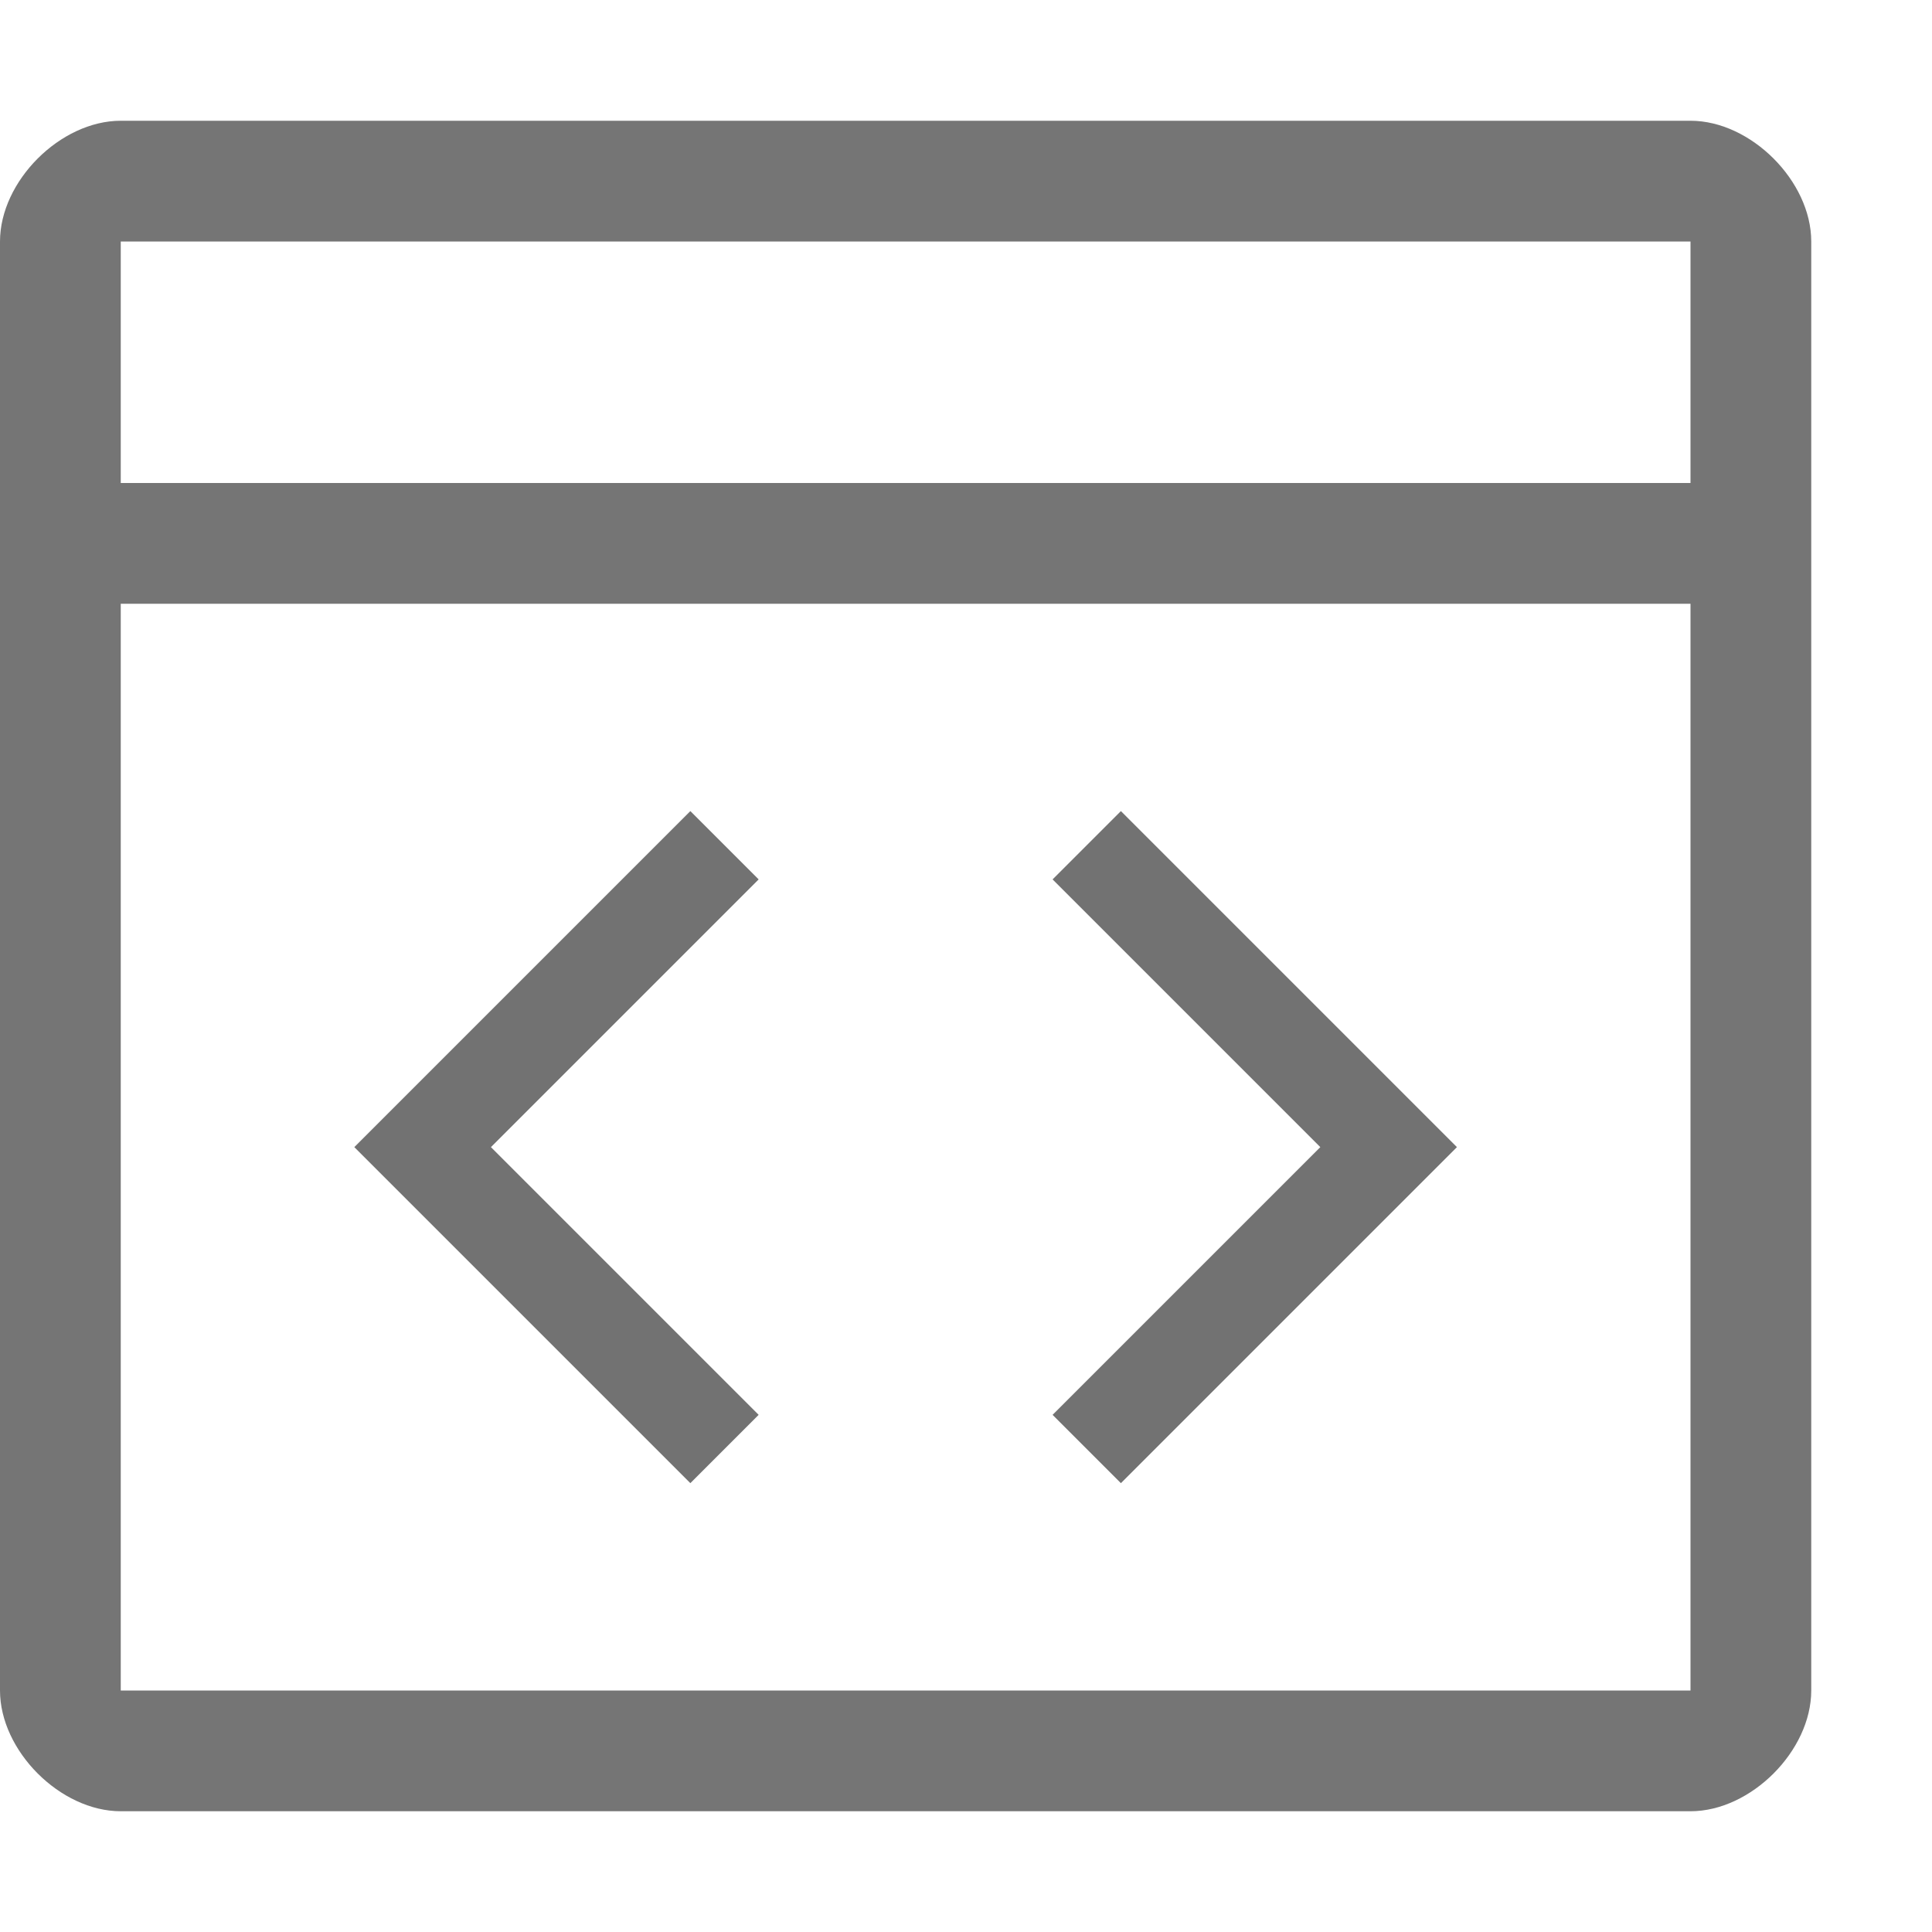 <svg xmlns="http://www.w3.org/2000/svg" viewBox="0 0 16 16" enable-background="new 0 0 16 16"><path d="M14,1H1C0.5,1,0,1.5,0,2v12c0,0.5,0.5,1,1,1h13c0.5,0,1-0.5,1-1V2C15,1.5,14.5,1,14,1z M14,14H1V5h13
	V14z M14,4H1V2h13V4z" fill="#757575"/><g fill="none" stroke="#727272" stroke-width="0.8" stroke-miterlimit="10"><path d="M 6 12 3.5 9.5 6 7"/><path d="M 9 12 11.5 9.5 9 7"/></g></svg>